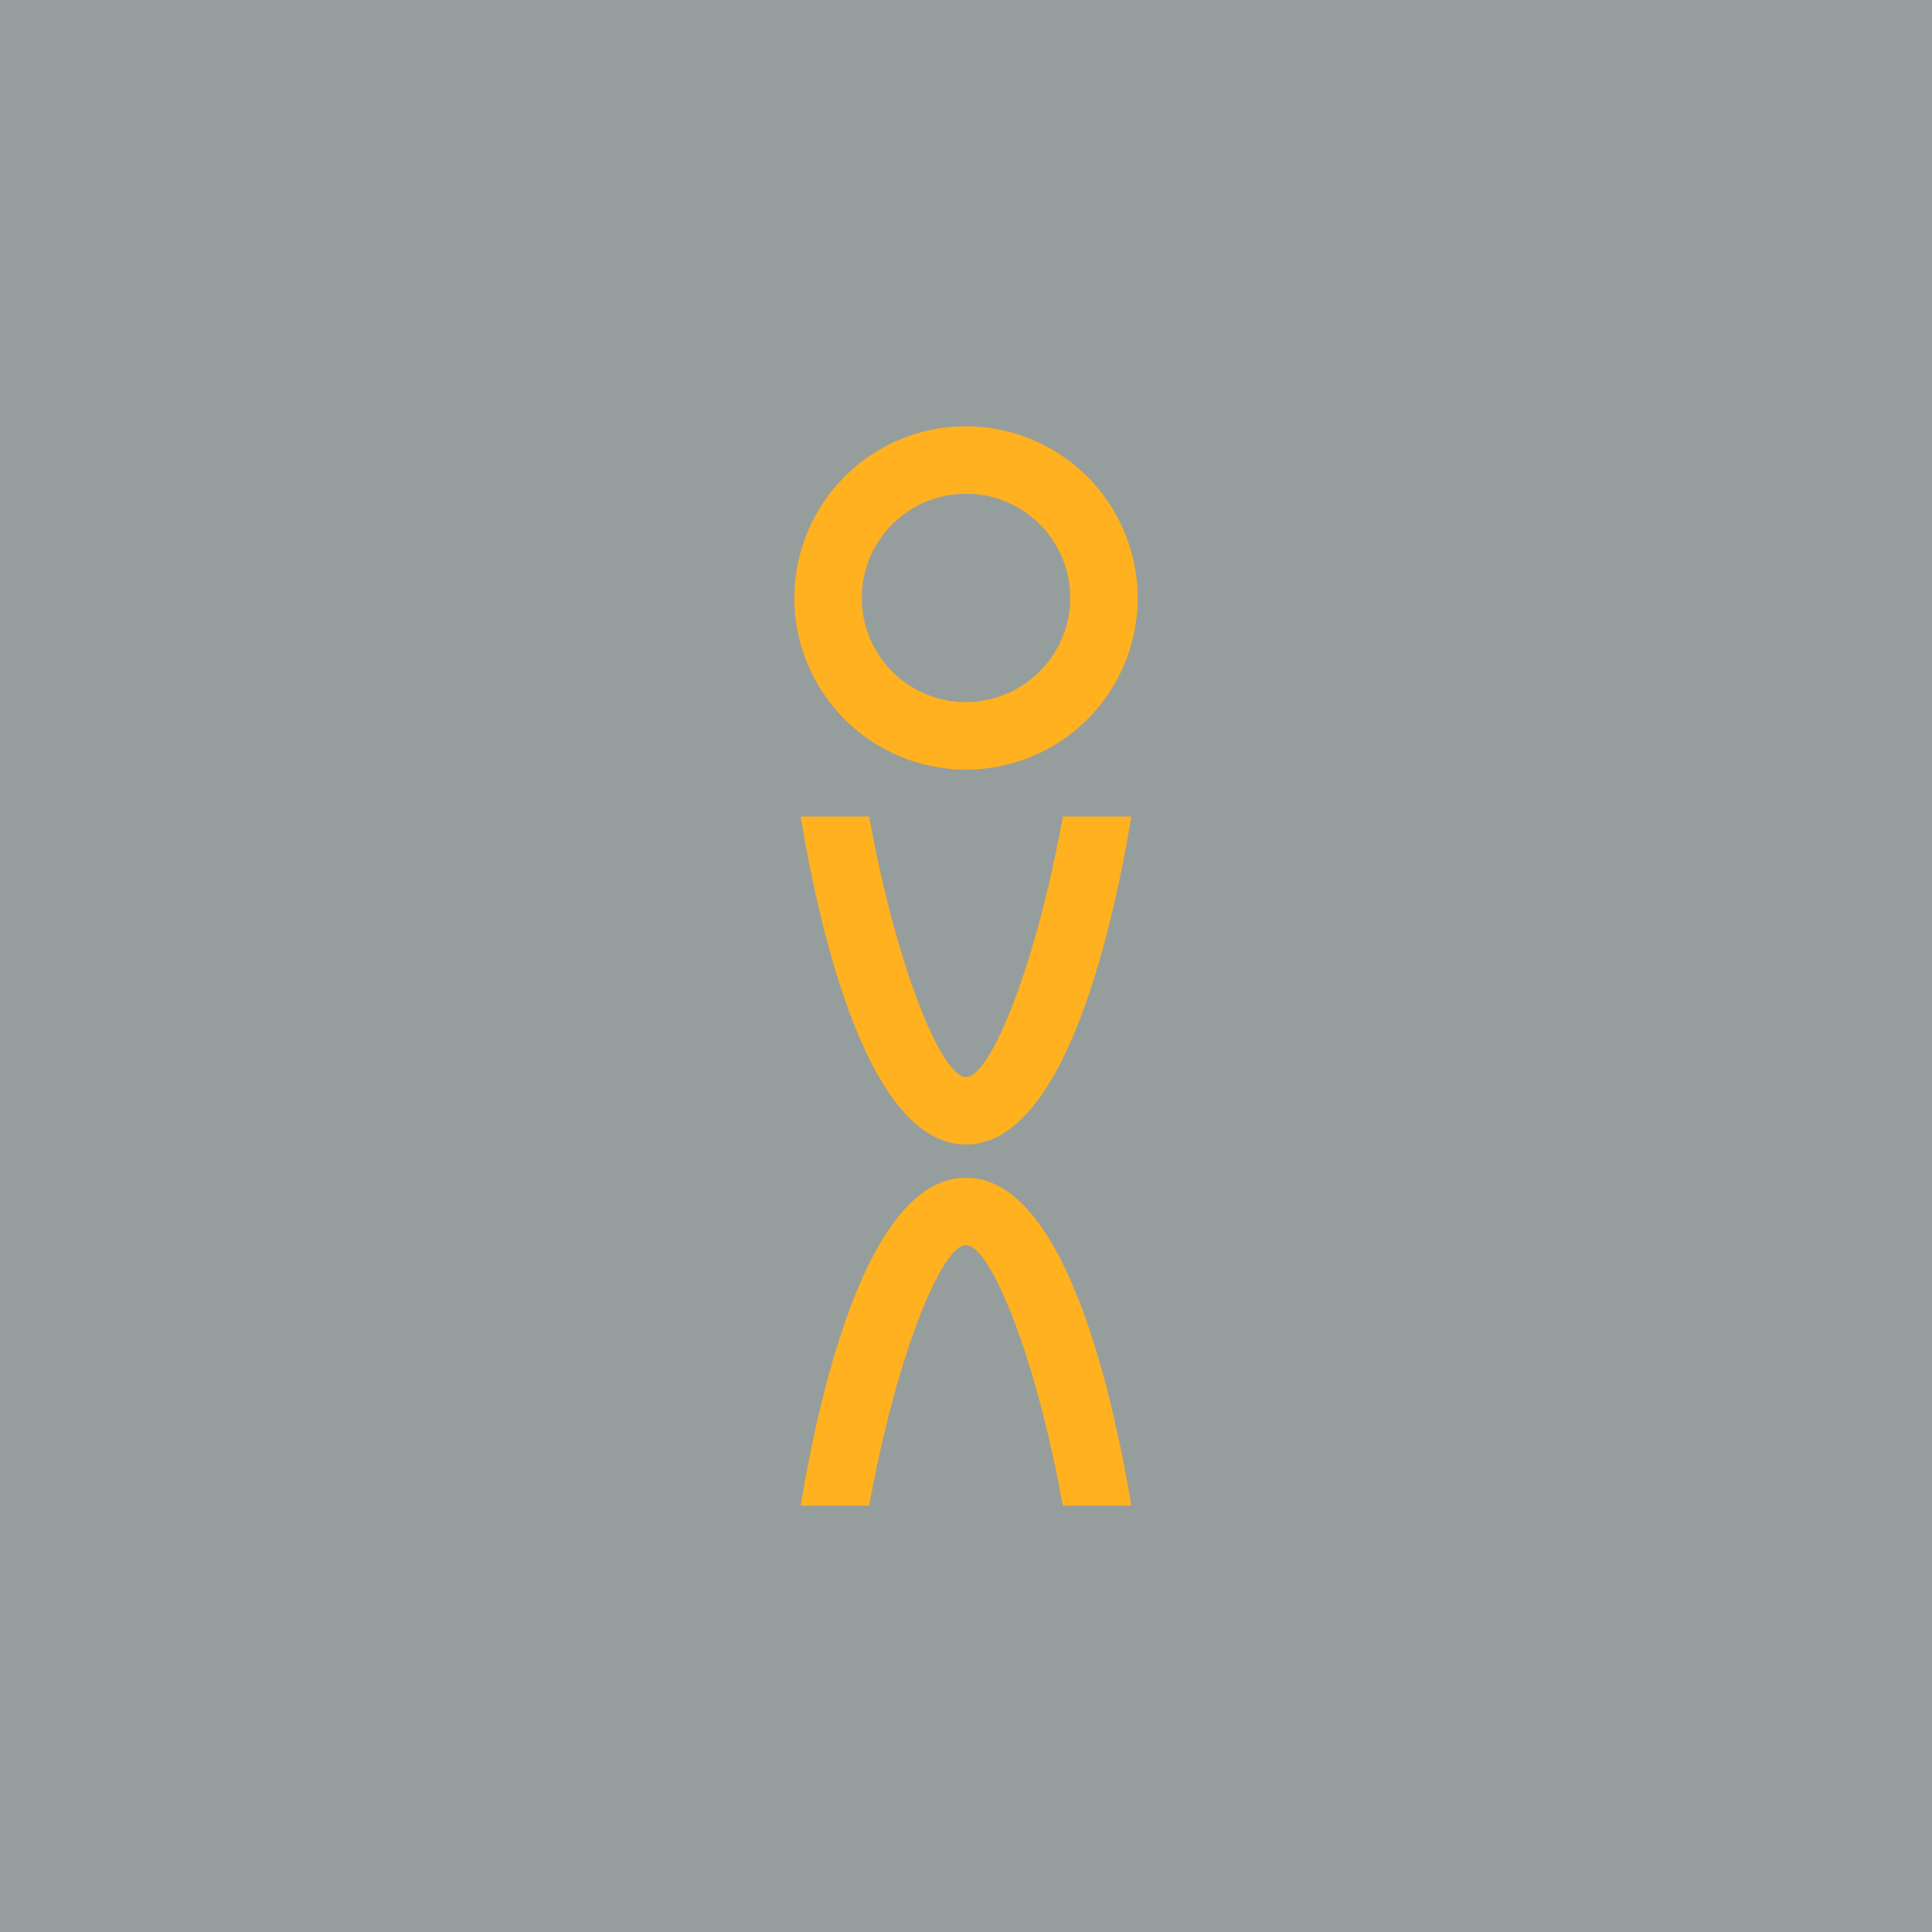<svg id="Layer_1" data-name="Layer 1" xmlns="http://www.w3.org/2000/svg" viewBox="0 0 566.93 566.93"><defs><style>.cls-1{fill:#959d9d;}.cls-2{fill:#ffb120;}</style></defs><rect class="cls-1" width="566.93" height="566.93"/><path class="cls-2" d="M283.46,125.09a50.37,50.37,0,1,0,50.38,50.37A50.43,50.43,0,0,0,283.46,125.09Zm0,80.95a30.58,30.58,0,1,1,30.59-30.58A30.62,30.62,0,0,1,283.46,206Z"/><path class="cls-2" d="M255.06,239.6c7.79,43.4,21.13,76.46,28.4,76.46S304.08,283,311.87,239.6H332c-6,35.76-20.24,96.24-48.54,96.24s-42.57-60.48-48.53-96.24Z"/><path class="cls-2" d="M255.06,441.84c7.79-43.4,21.13-76.46,28.4-76.46s20.62,33.06,28.41,76.46H332c-6-35.76-20.24-96.25-48.54-96.25s-42.57,60.49-48.53,96.25Z"/></svg>
